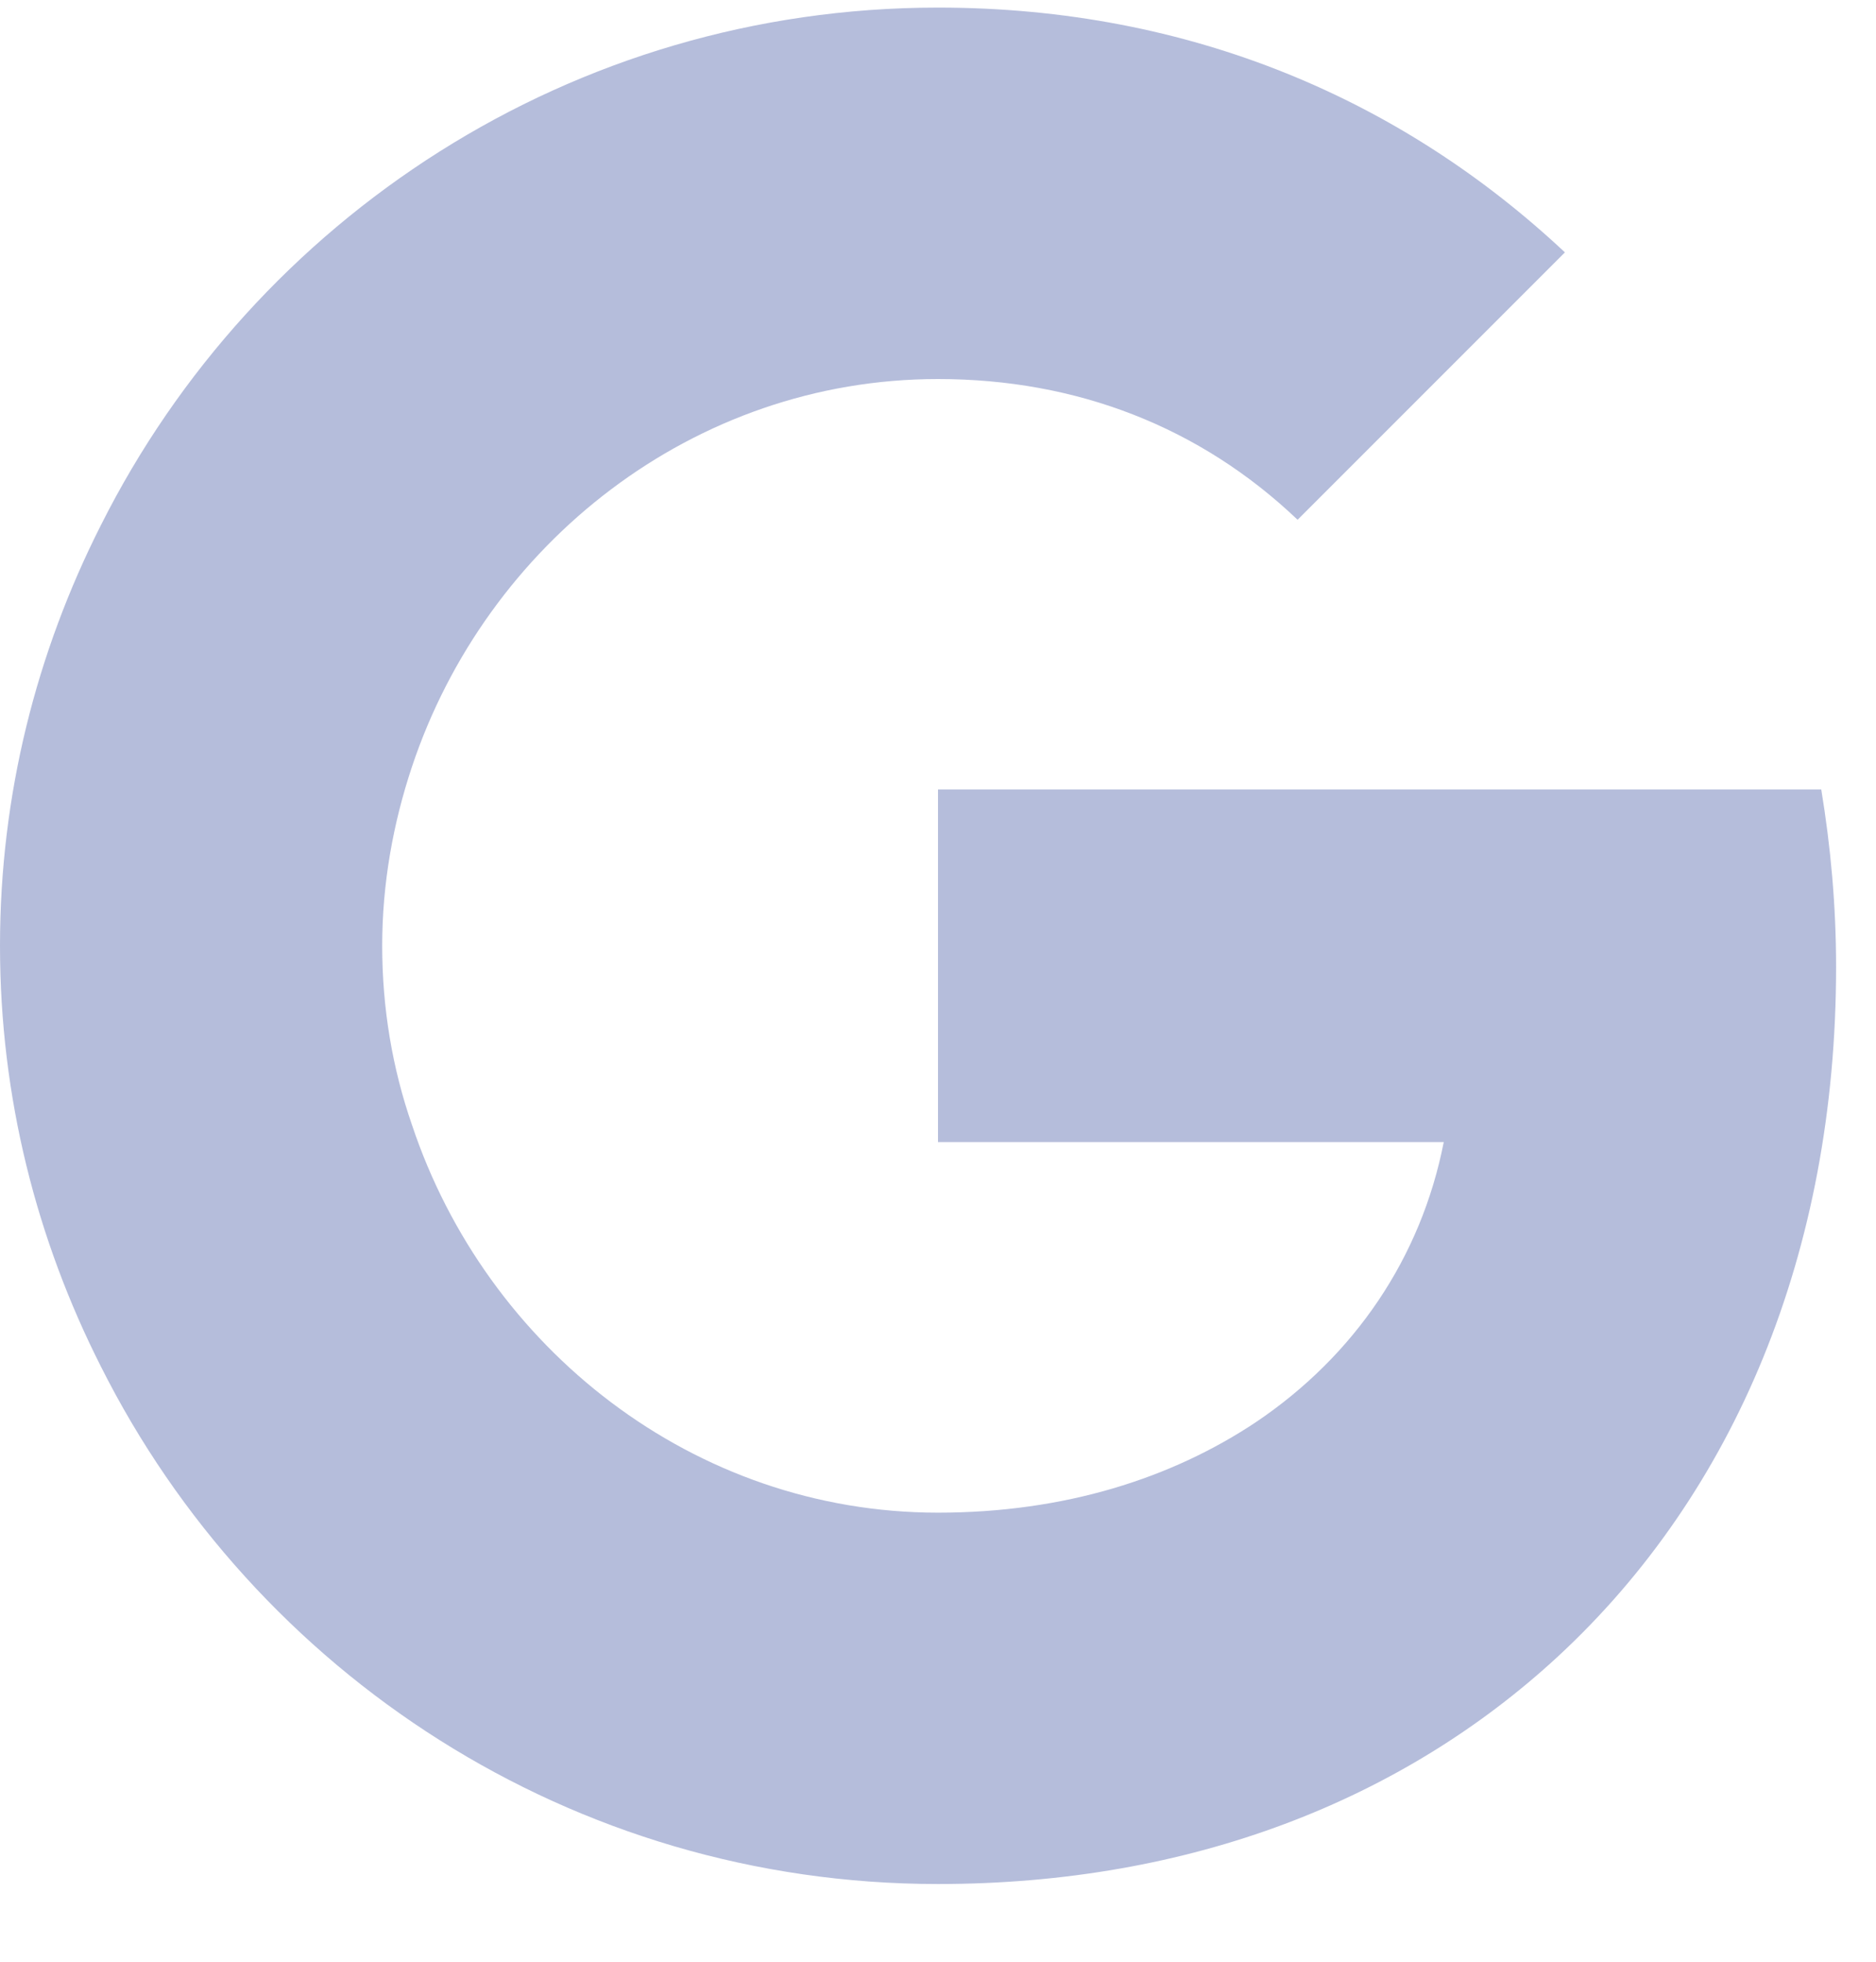 <svg width="22" height="23" viewBox="0 0 22 23" fill="none" xmlns="http://www.w3.org/2000/svg">
<path d="M21.532 11.337C21.532 10.613 21.468 9.925 21.358 9.256H11V13.39H16.931C16.665 14.747 15.886 15.893 14.731 16.672V19.422H18.269C20.341 17.506 21.532 14.683 21.532 11.337Z" fill="#B5BDDB"/>
<path d="M11 22.089C13.97 22.089 16.454 21.099 18.269 19.422L14.731 16.672C13.741 17.332 12.485 17.735 11 17.735C8.131 17.735 5.702 15.801 4.831 13.188H1.183V16.021C2.988 19.614 6.701 22.089 11 22.089Z" fill="#B5BDDB"/>
<path d="M4.831 13.188C4.602 12.528 4.482 11.823 4.482 11.089C4.482 10.356 4.611 9.65 4.831 8.99V6.158H1.183C0.431 7.643 0 9.311 0 11.089C0 12.868 0.431 14.536 1.183 16.021L4.831 13.188Z" fill="#B5BDDB"/>
<path d="M11 4.444C12.623 4.444 14.071 5.003 15.217 6.094L18.352 2.959C16.454 1.18 13.97 0.089 11 0.089C6.701 0.089 2.988 2.564 1.183 6.158L4.831 8.99C5.702 6.378 8.131 4.444 11 4.444Z" fill="#B5BDDB"/>
</svg>
